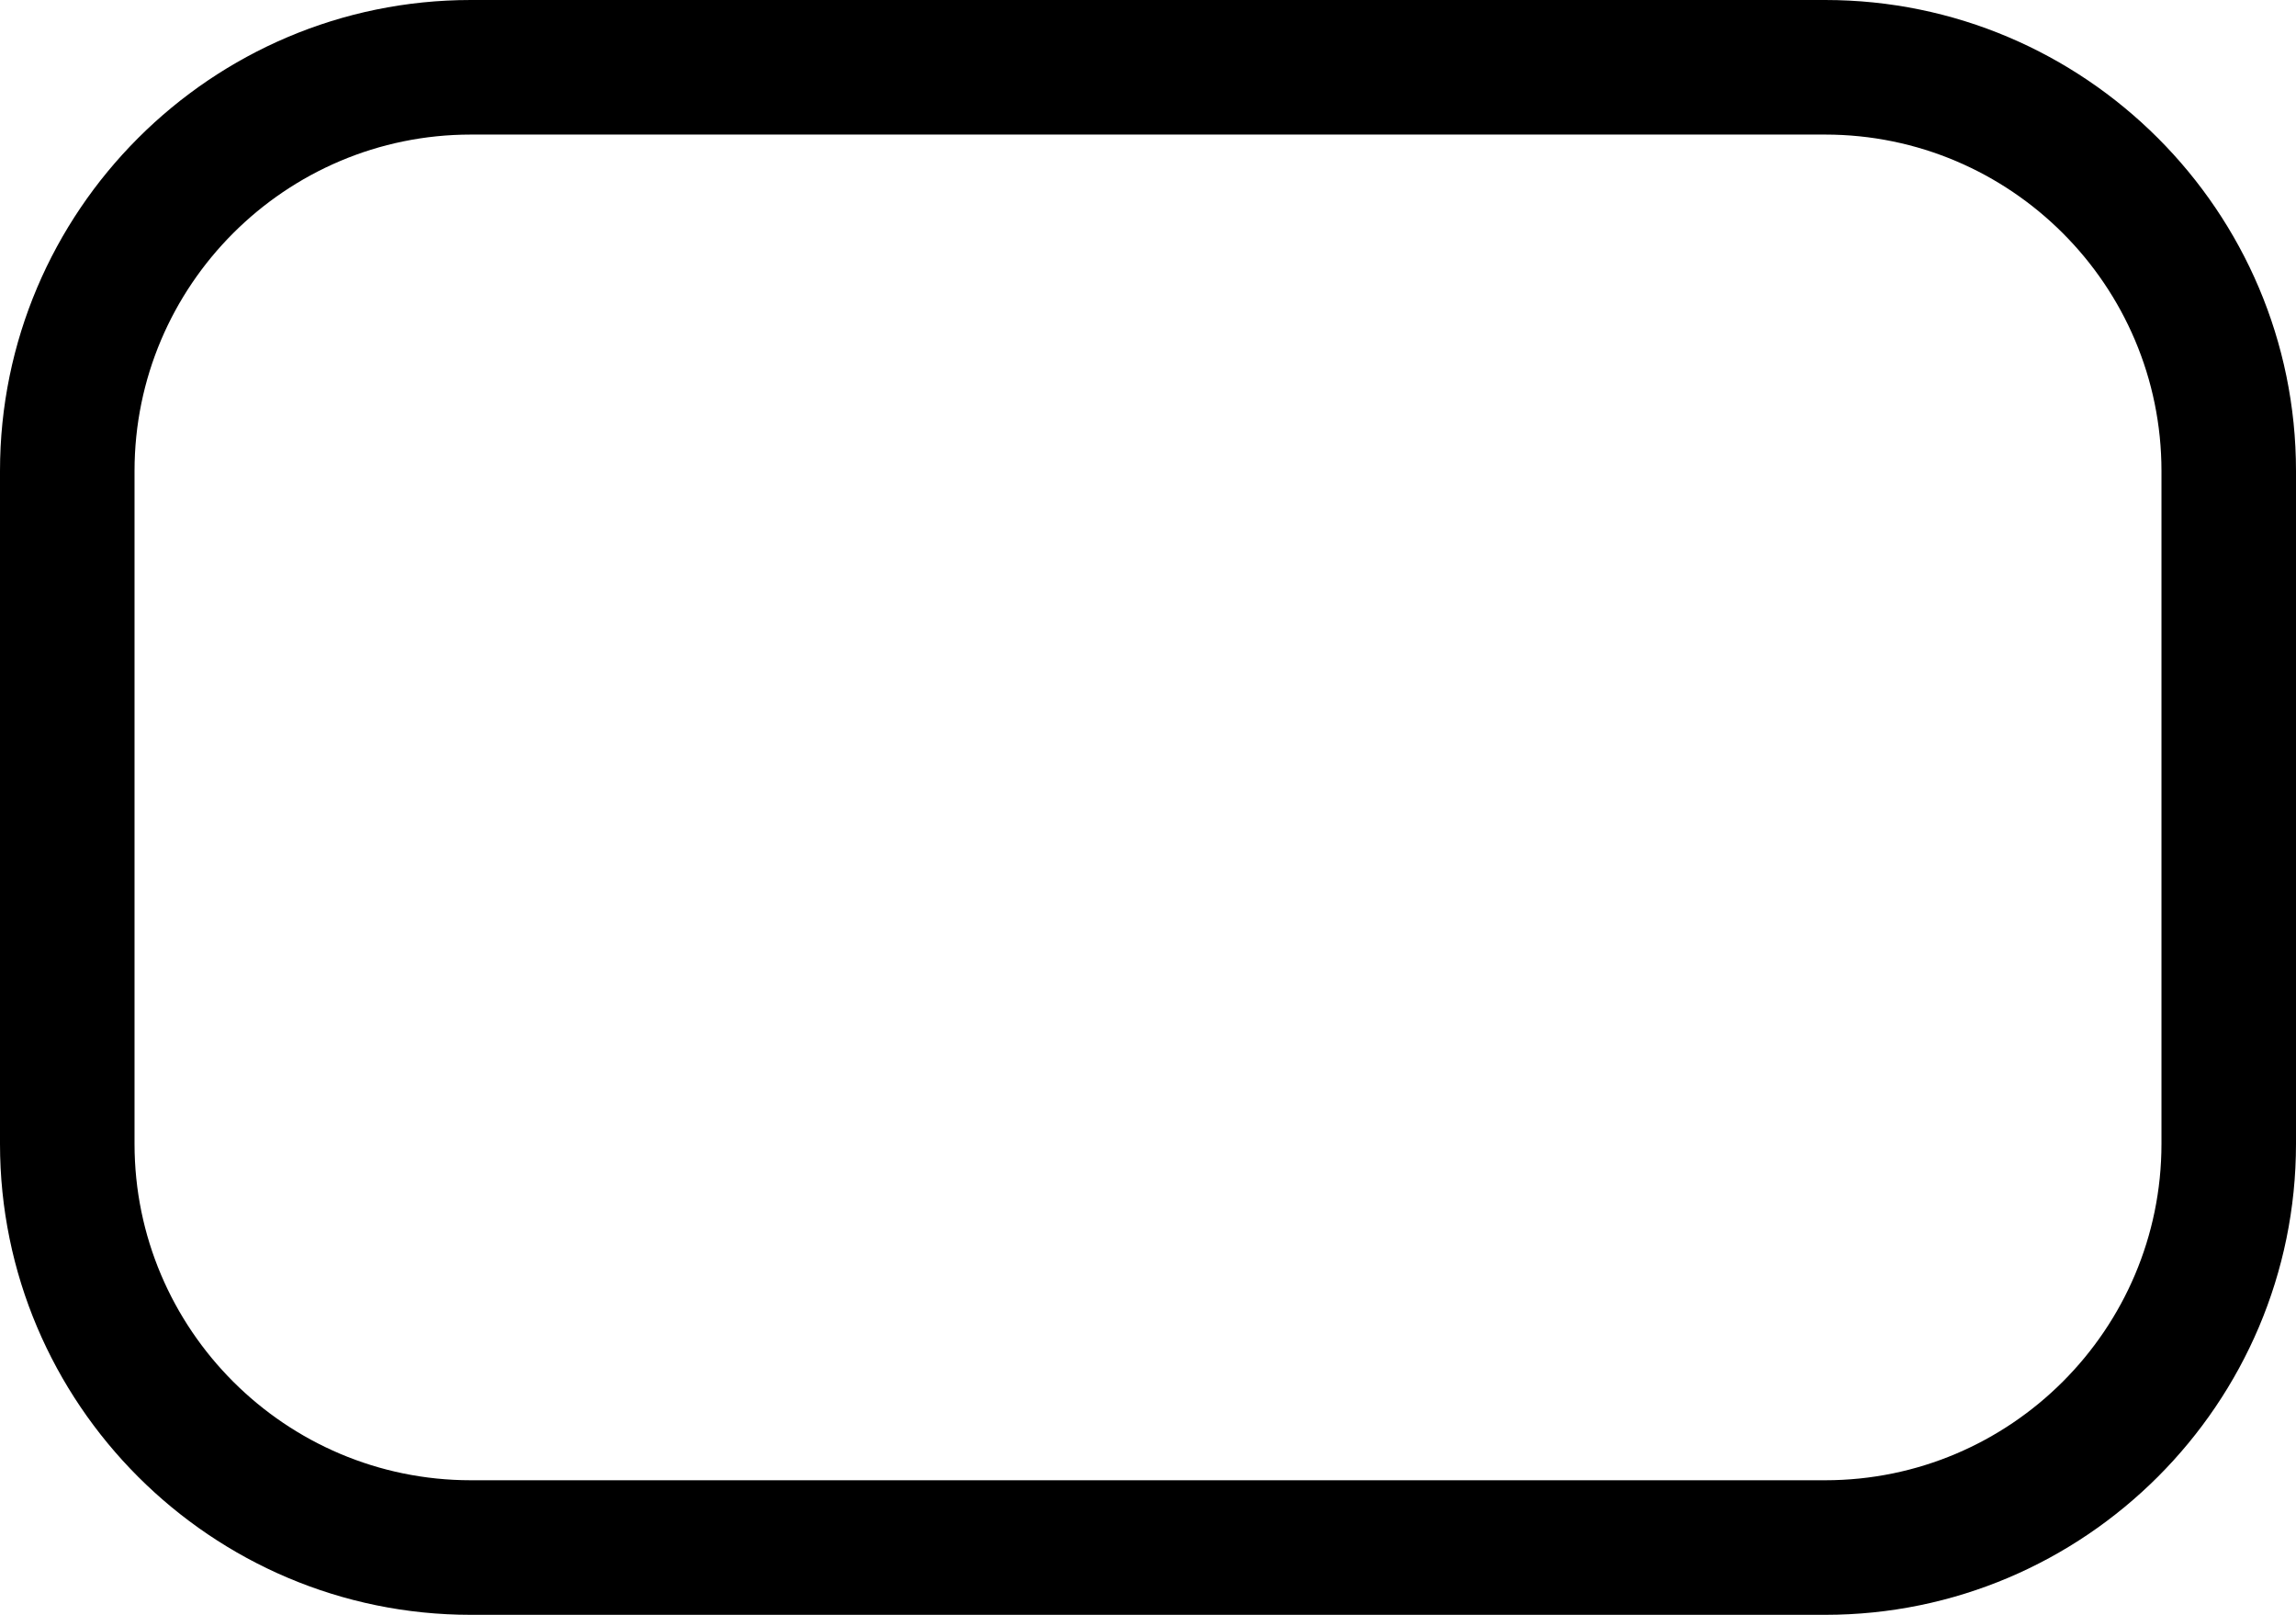 <?xml version="1.0" encoding="UTF-8" standalone="no"?>
<svg
   xmlns:dc="http://purl.org/dc/elements/1.1/"
   xmlns:cc="http://creativecommons.org/ns#"
   xmlns:rdf="http://www.w3.org/1999/02/22-rdf-syntax-ns#"
   xmlns:svg="http://www.w3.org/2000/svg"
   xmlns="http://www.w3.org/2000/svg"
   xmlns:sodipodi="http://sodipodi.sourceforge.net/DTD/sodipodi-0.dtd"
   xmlns:inkscape="http://www.inkscape.org/namespaces/inkscape"
   version="1.1"
   id="Capa_1"
   x="0px"
   y="0px"
   viewBox="0 0 512 360"
   xml:space="preserve"
   sodipodi:docname="cadre.svg"
   width="512"
   height="360"
   inkscape:version="1.0.2-2 (e86c870879, 2021-01-15)"><defs
   id="defs41"><rect
     x="99.991"
     y="110.833"
     width="456.584"
     height="198.776"
     id="rect47" /></defs><sodipodi:namedview
   pagecolor="#ffffff"
   bordercolor="#666666"
   borderopacity="1"
   objecttolerance="10"
   gridtolerance="10"
   guidetolerance="10"
   inkscape:pageopacity="0"
   inkscape:pageshadow="2"
   inkscape:window-width="1920"
   inkscape:window-height="1017"
   id="namedview39"
   showgrid="false"
   inkscape:zoom="0.83007813"
   inkscape:cx="393.80496"
   inkscape:cy="297.31737"
   inkscape:window-x="1672"
   inkscape:window-y="-8"
   inkscape:window-maximized="1"
   inkscape:current-layer="g6"
   inkscape:document-rotation="0" />
<g
   id="g6">
	<g
   id="g4"
   transform="translate(0,-76)">
		<path
   d="M 407,76 H 105 C 47.103,76 0,123.103 0,181 v 150 c 0,57.897 47.103,105 105,105 h 302 c 57.897,0 105,-47.103 105,-105 V 181 C 512,123.103 464.897,76 407,76 Z m 75,255 c 0,41.355 -33.645,75 -75,75 H 105 C 63.645,406 30,372.355 30,331 V 181 c 0,-41.355 33.645,-75 75,-75 h 302 c 41.355,0 75,33.645 75,75 z"
   id="path2" />
	</g>
</g>
<g
   id="g8">
</g>
<g
   id="g10">
</g>
<g
   id="g12">
</g>
<g
   id="g14">
</g>
<g
   id="g16">
</g>
<g
   id="g18">
</g>
<g
   id="g20">
</g>
<g
   id="g22">
</g>
<g
   id="g24">
</g>
<g
   id="g26">
</g>
<g
   id="g28">
</g>
<g
   id="g30">
</g>
<g
   id="g32">
</g>
<g
   id="g34">
</g>
<g
   id="g36">
</g>
</svg>
